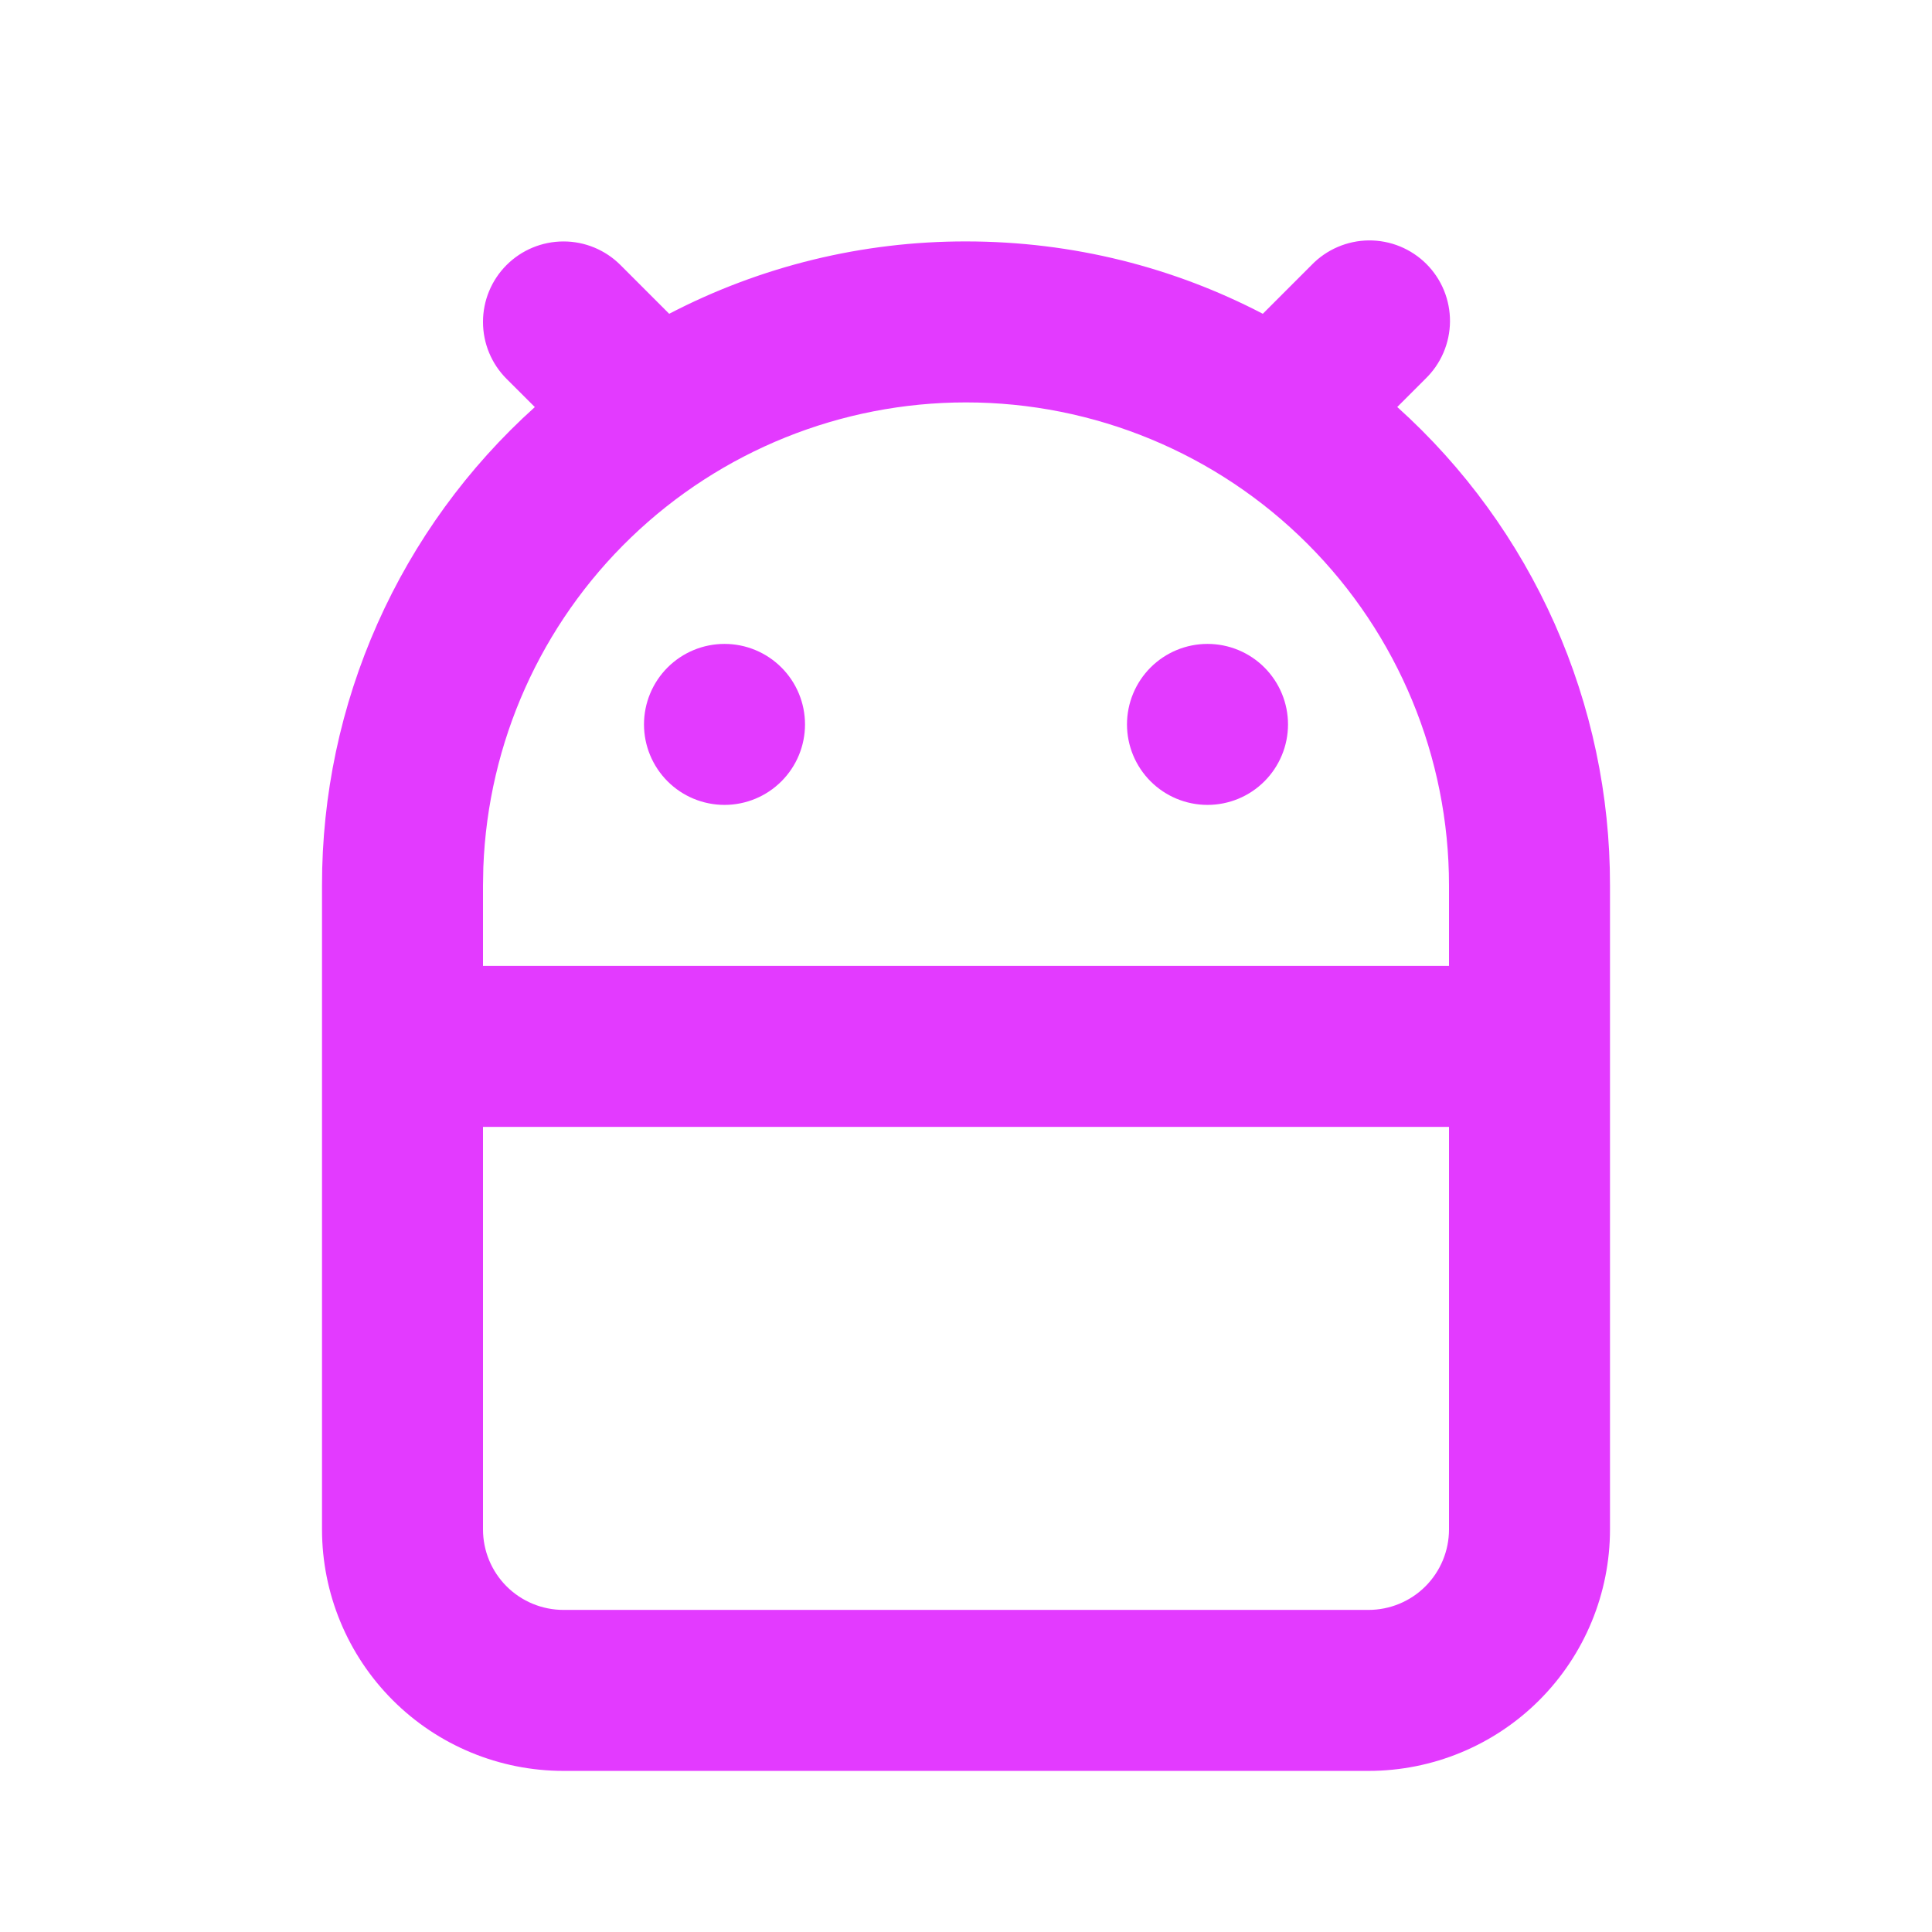 <svg width="70" height="70" viewBox="0 0 70 70" fill="none" xmlns="http://www.w3.org/2000/svg">
<g clip-path="url(#clip0_356_1893)">
<path d="M35 8.747C38.879 8.747 42.537 9.692 45.754 11.369L47.521 9.601C47.79 9.323 48.112 9.101 48.468 8.948C48.824 8.795 49.207 8.714 49.594 8.711C49.981 8.708 50.365 8.781 50.724 8.928C51.082 9.075 51.408 9.291 51.682 9.565C51.956 9.839 52.172 10.165 52.319 10.523C52.465 10.882 52.539 11.266 52.536 11.653C52.532 12.04 52.452 12.423 52.299 12.779C52.146 13.135 51.924 13.457 51.645 13.726L50.625 14.746C53.055 16.932 54.997 19.606 56.325 22.592C57.653 25.579 58.338 28.812 58.333 32.08V55.413C58.333 57.734 57.412 59.96 55.771 61.601C54.13 63.242 51.904 64.163 49.583 64.163H20.417C18.096 64.163 15.87 63.242 14.23 61.601C12.589 59.96 11.667 57.734 11.667 55.413V32.08C11.663 28.812 12.348 25.579 13.677 22.593C15.006 19.607 16.948 16.935 19.378 14.749L18.355 13.728C17.807 13.181 17.5 12.44 17.5 11.666C17.499 10.892 17.806 10.15 18.353 9.603C18.9 9.056 19.642 8.748 20.416 8.748C21.189 8.747 21.932 9.054 22.479 9.601L24.246 11.369C27.567 9.641 31.257 8.742 35 8.747ZM52.5 40.83H17.5V55.413C17.5 56.187 17.807 56.929 18.354 57.476C18.901 58.023 19.643 58.33 20.417 58.33H49.583C50.357 58.33 51.099 58.023 51.646 57.476C52.193 56.929 52.5 56.187 52.5 55.413V40.83ZM35 14.58C30.472 14.58 26.121 16.335 22.86 19.476C19.598 22.617 17.682 26.899 17.512 31.424L17.5 32.08V34.997H52.5V32.08C52.5 27.439 50.656 22.988 47.374 19.706C44.093 16.424 39.641 14.58 35 14.58ZM26.25 23.33C27.024 23.33 27.765 23.637 28.312 24.184C28.86 24.731 29.167 25.473 29.167 26.247C29.167 27.02 28.86 27.762 28.312 28.309C27.765 28.856 27.024 29.163 26.25 29.163C25.477 29.163 24.735 28.856 24.188 28.309C23.641 27.762 23.333 27.02 23.333 26.247C23.333 25.473 23.641 24.731 24.188 24.184C24.735 23.637 25.477 23.33 26.25 23.33ZM43.75 23.33C44.524 23.33 45.266 23.637 45.812 24.184C46.359 24.731 46.667 25.473 46.667 26.247C46.667 27.02 46.359 27.762 45.812 28.309C45.266 28.856 44.524 29.163 43.75 29.163C42.977 29.163 42.235 28.856 41.688 28.309C41.141 27.762 40.833 27.02 40.833 26.247C40.833 25.473 41.141 24.731 41.688 24.184C42.235 23.637 42.977 23.33 43.75 23.33Z" fill="#E33AFF"/>
</g>
<defs>
<clipPath id="clip0_356_1893">
<rect width="70" height="70" fill="white"/>
</clipPath>
</defs>
</svg>
